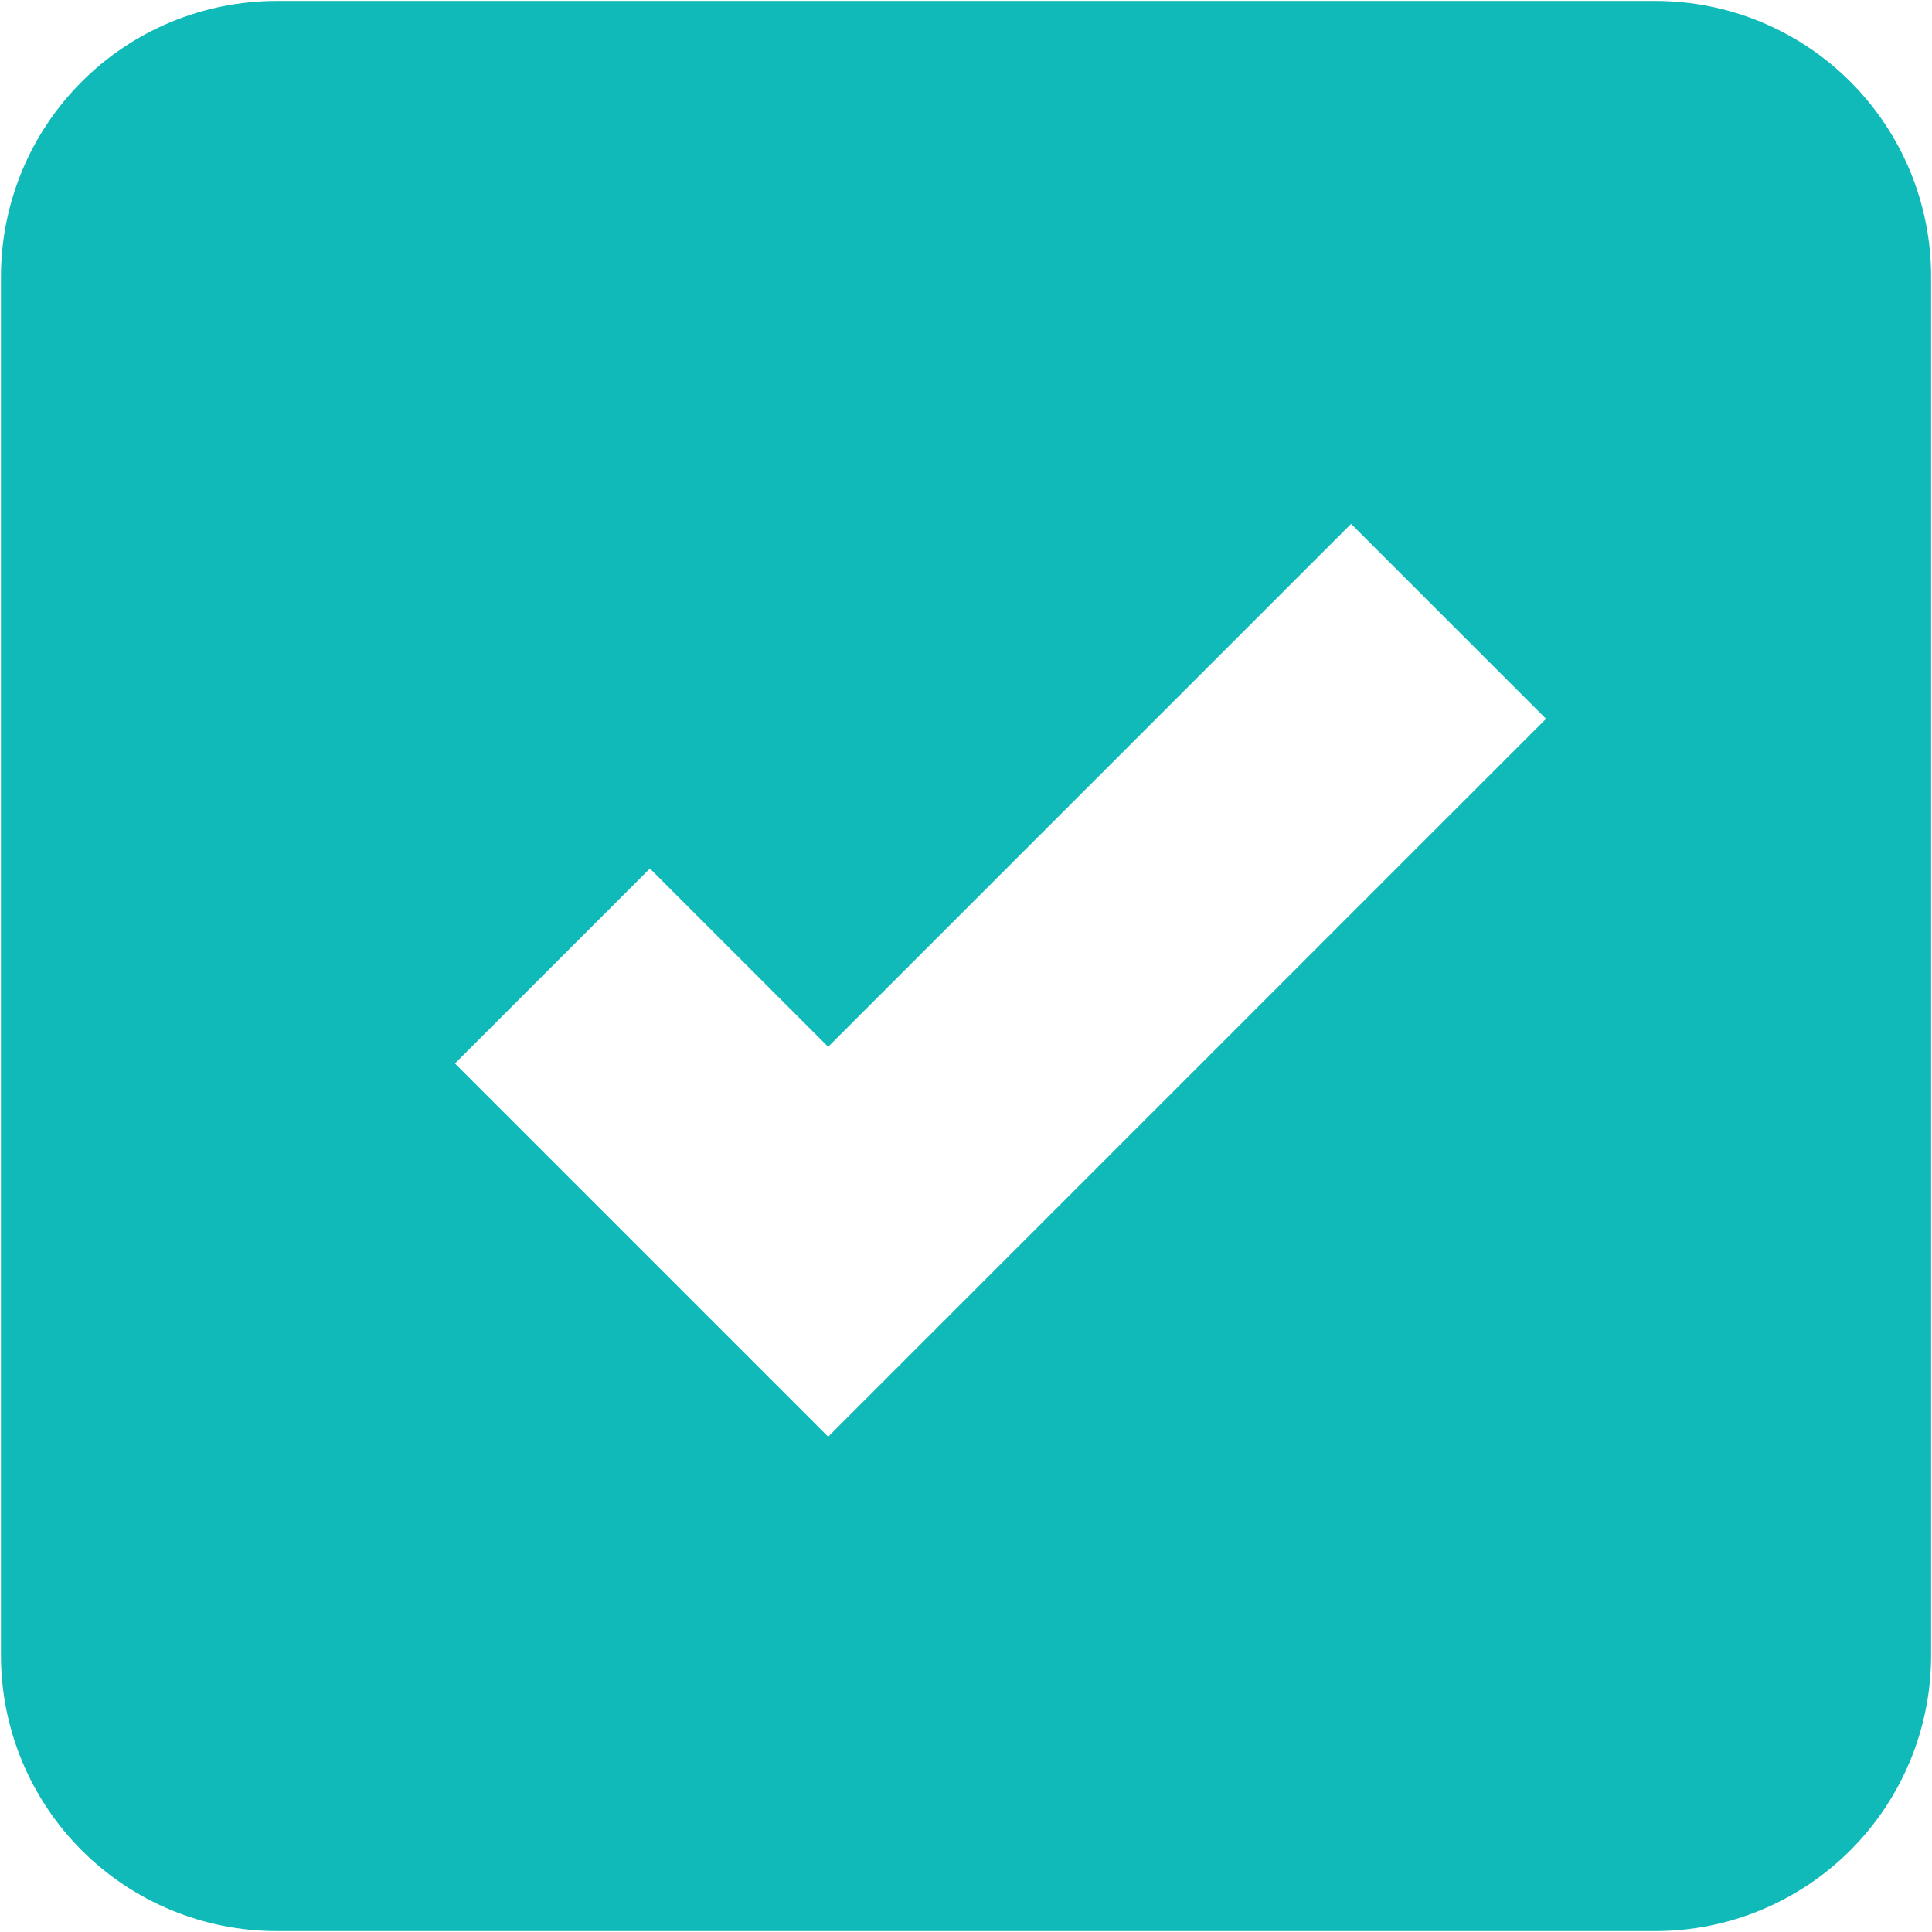 <svg width="87" height="87" viewBox="0 0 87 87" fill="none" xmlns="http://www.w3.org/2000/svg">
<path d="M12.46 0.042C9.167 0.042 6.008 1.35 3.68 3.678C1.351 6.007 0.043 9.165 0.043 12.458V74.542C0.043 77.835 1.351 80.993 3.68 83.322C6.008 85.65 9.167 86.958 12.46 86.958H74.543C77.836 86.958 80.994 85.65 83.323 83.322C85.651 80.993 86.96 77.835 86.96 74.542V12.458C86.96 9.165 85.651 6.007 83.323 3.678C80.994 1.35 77.836 0.042 74.543 0.042H12.46ZM37.293 64.695L20.487 47.889L29.266 39.111L37.293 47.138L60.841 23.59L69.62 32.368L37.293 64.695Z" fill="#10BAB9"/>
</svg>
